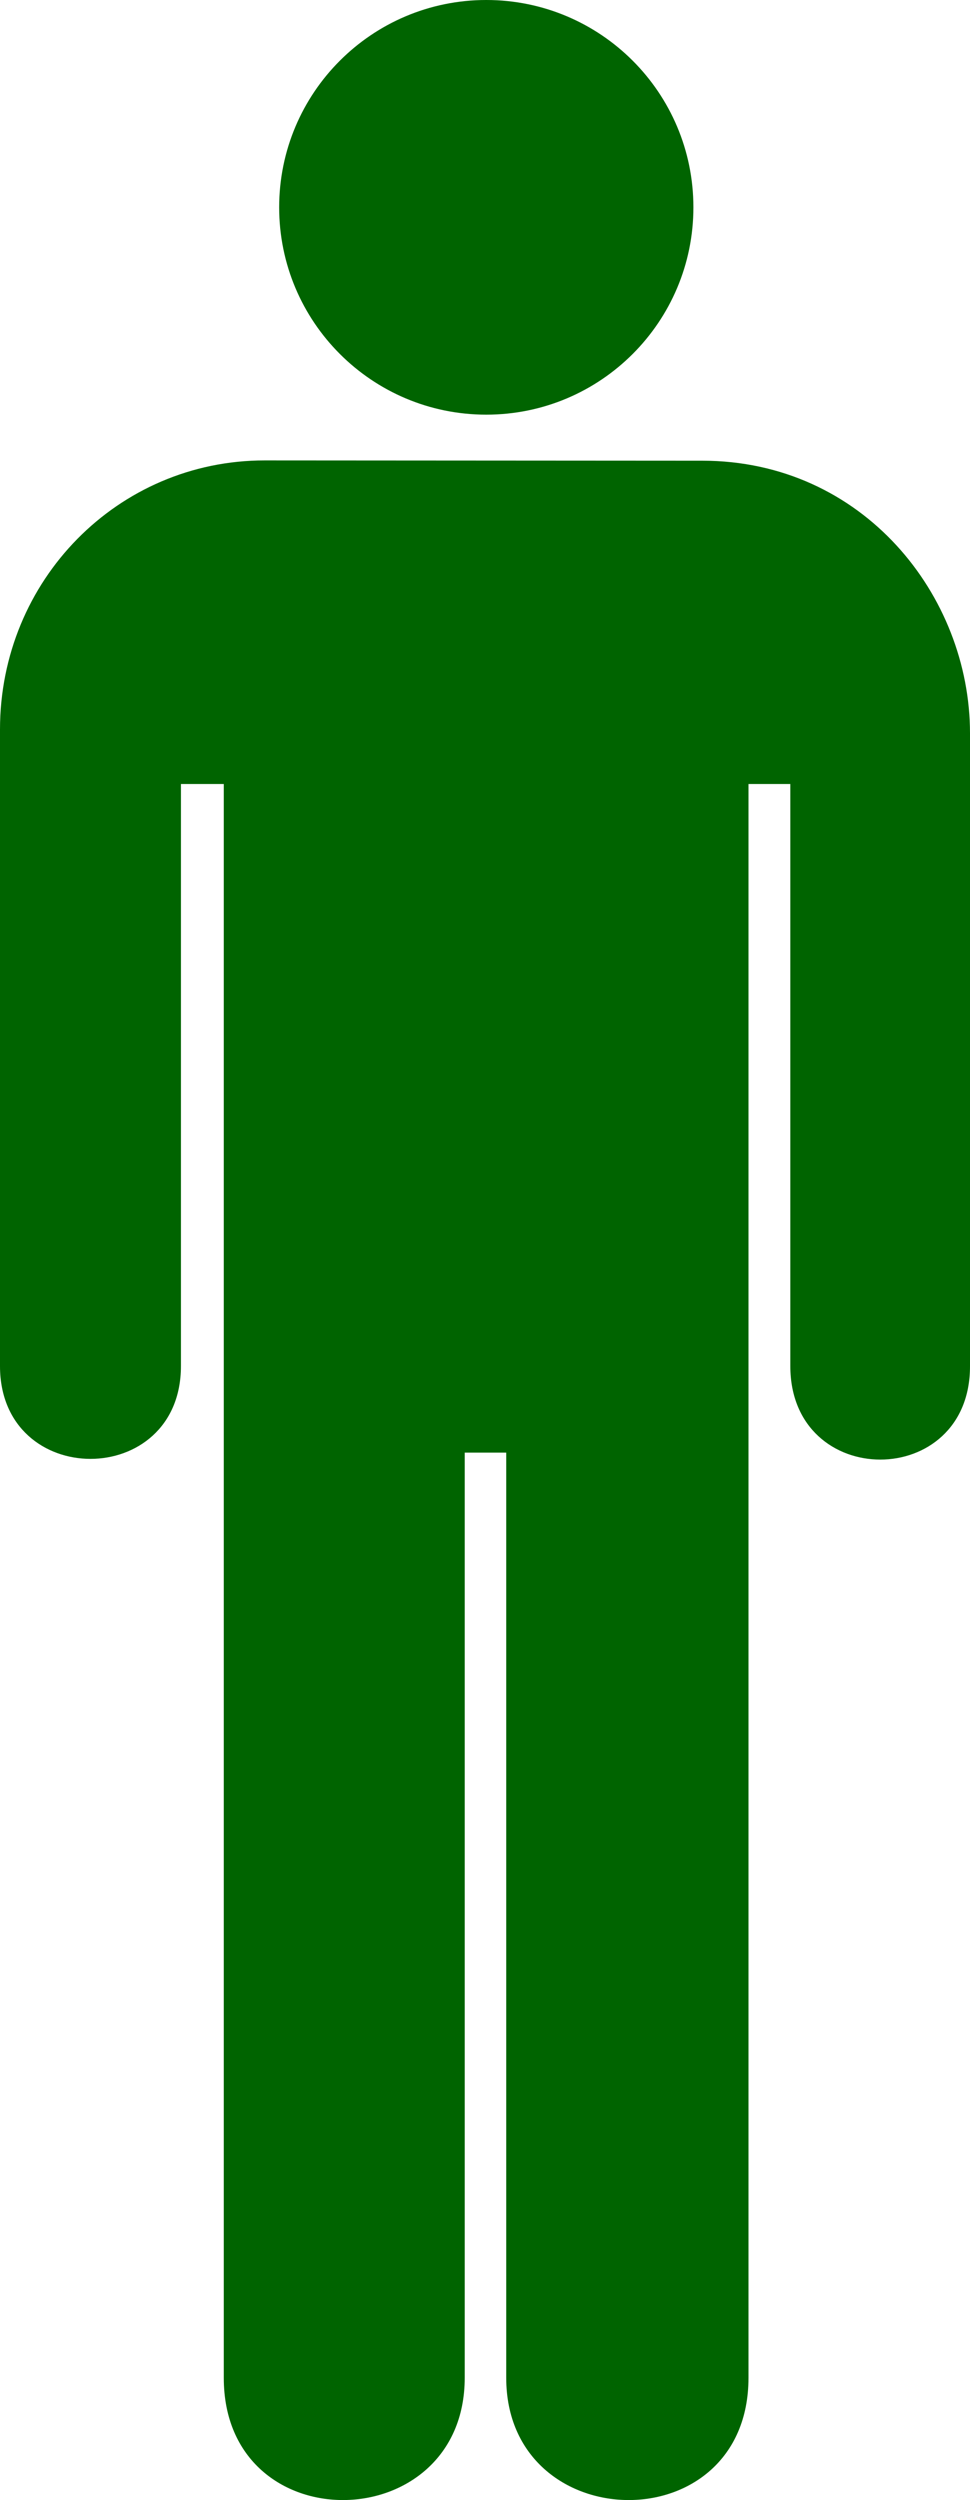 <?xml version="1.0" encoding="UTF-8" standalone="no"?>
<svg
   xmlns:dc="http://purl.org/dc/elements/1.1/"
   xmlns:cc="http://creativecommons.org/ns#"
   xmlns:rdf="http://www.w3.org/1999/02/22-rdf-syntax-ns#"
   xmlns:svg="http://www.w3.org/2000/svg"
   xmlns="http://www.w3.org/2000/svg"
   xmlns:sodipodi="http://sodipodi.sourceforge.net/DTD/sodipodi-0.dtd"
   xmlns:inkscape="http://www.inkscape.org/namespaces/inkscape"
   height="492.407"
   id="svg1507"
   inkscape:version="0.46"
   sodipodi:docbase="/datas/Projs/Cliparts Stocker/tmp/AIGA"
   sodipodi:docname="aiga_toilet_men_.svg"
   sodipodi:version="0.32"
   width="191.237"
   inkscape:output_extension="org.inkscape.output.svg.inkscape"
   inkscape:export-filename="/home/joanna/gfx/vector/aiga/aiga_toilet_men_.png"
   inkscape:export-xdpi="36.708359"
   inkscape:export-ydpi="36.708359">
  <sodipodi:namedview
     bordercolor="#666666"
     borderopacity="1.0"
     id="base"
     inkscape:current-layer="svg1507"
     inkscape:cx="305.25953"
     inkscape:cy="417.84947"
     inkscape:pageopacity="0.0"
     inkscape:pageshadow="2"
     inkscape:window-height="715"
     inkscape:window-width="641"
     inkscape:window-x="0"
     inkscape:window-y="0"
     inkscape:zoom="0.43415836"
     pagecolor="#ffffff"
     showgrid="false" />
  <defs
     id="defs1509">
    <inkscape:perspective
       sodipodi:type="inkscape:persp3d"
       inkscape:vp_x="0 : 246.20351 : 1"
       inkscape:vp_y="0 : 1000 : 0"
       inkscape:vp_z="191.237 : 246.20351 : 1"
       inkscape:persp3d-origin="95.6185 : 164.13567 : 1"
       id="perspective16" />
    <marker
       id="ArrowEnd"
       markerHeight="3"
       markerUnits="strokeWidth"
       markerWidth="4"
       orient="auto"
       refX="0"
       refY="5"
       viewBox="0 0 10 10">
      <path
         d="M 0 0 L 10 5 L 0 10 z"
         id="path1512" />
    </marker>
    <marker
       id="ArrowStart"
       markerHeight="3"
       markerUnits="strokeWidth"
       markerWidth="4"
       orient="auto"
       refX="10"
       refY="5"
       viewBox="0 0 10 10">
      <path
         d="M 10 0 L 0 5 L 10 10 z"
         id="path1515" />
    </marker>
  </defs>
  <g
     id="g1517"
     inkscape:export-xdpi="36.708359"
     inkscape:export-ydpi="36.708359">
    <g
       id="g1519">
      <path
         d="M 95.872 81.671C 118.422 81.671 136.706 63.387 136.706 40.835C 136.706 18.284 118.422 0 95.872 0C 73.319 0 55.038 18.284 55.038 40.835C 55.038 63.387 73.319 81.671 95.872 81.671z"
         id="path1521"
         style="stroke:none; fill:#006400" />
      <path
         d="M 95.872 40.835"
         id="path1523"
         style="stroke:none; fill:#006400" />
    </g>
    <path
       d="M 52.173 90.683C 23.256 90.683 0 114.267 0 143.683L 0 269.058C 0 293.433 35.673 293.433 35.673 269.058L 35.673 154.416L 44.118 154.416L 44.118 468.323C 44.118 500.913 91.621 499.954 91.621 468.323L 91.621 286.104L 99.803 286.104L 99.803 468.323C 99.803 499.954 147.567 500.913 147.567 468.323L 147.567 154.416L 155.814 154.416L 155.814 269.058C 155.814 293.621 191.301 293.62 191.237 269.058L 191.237 144.433C 191.237 117.308 170.173 90.739 138.423 90.739L 52.173 90.683z"
       id="path1525"
       style="stroke:none; fill:#006400" />
  </g>
</svg>
